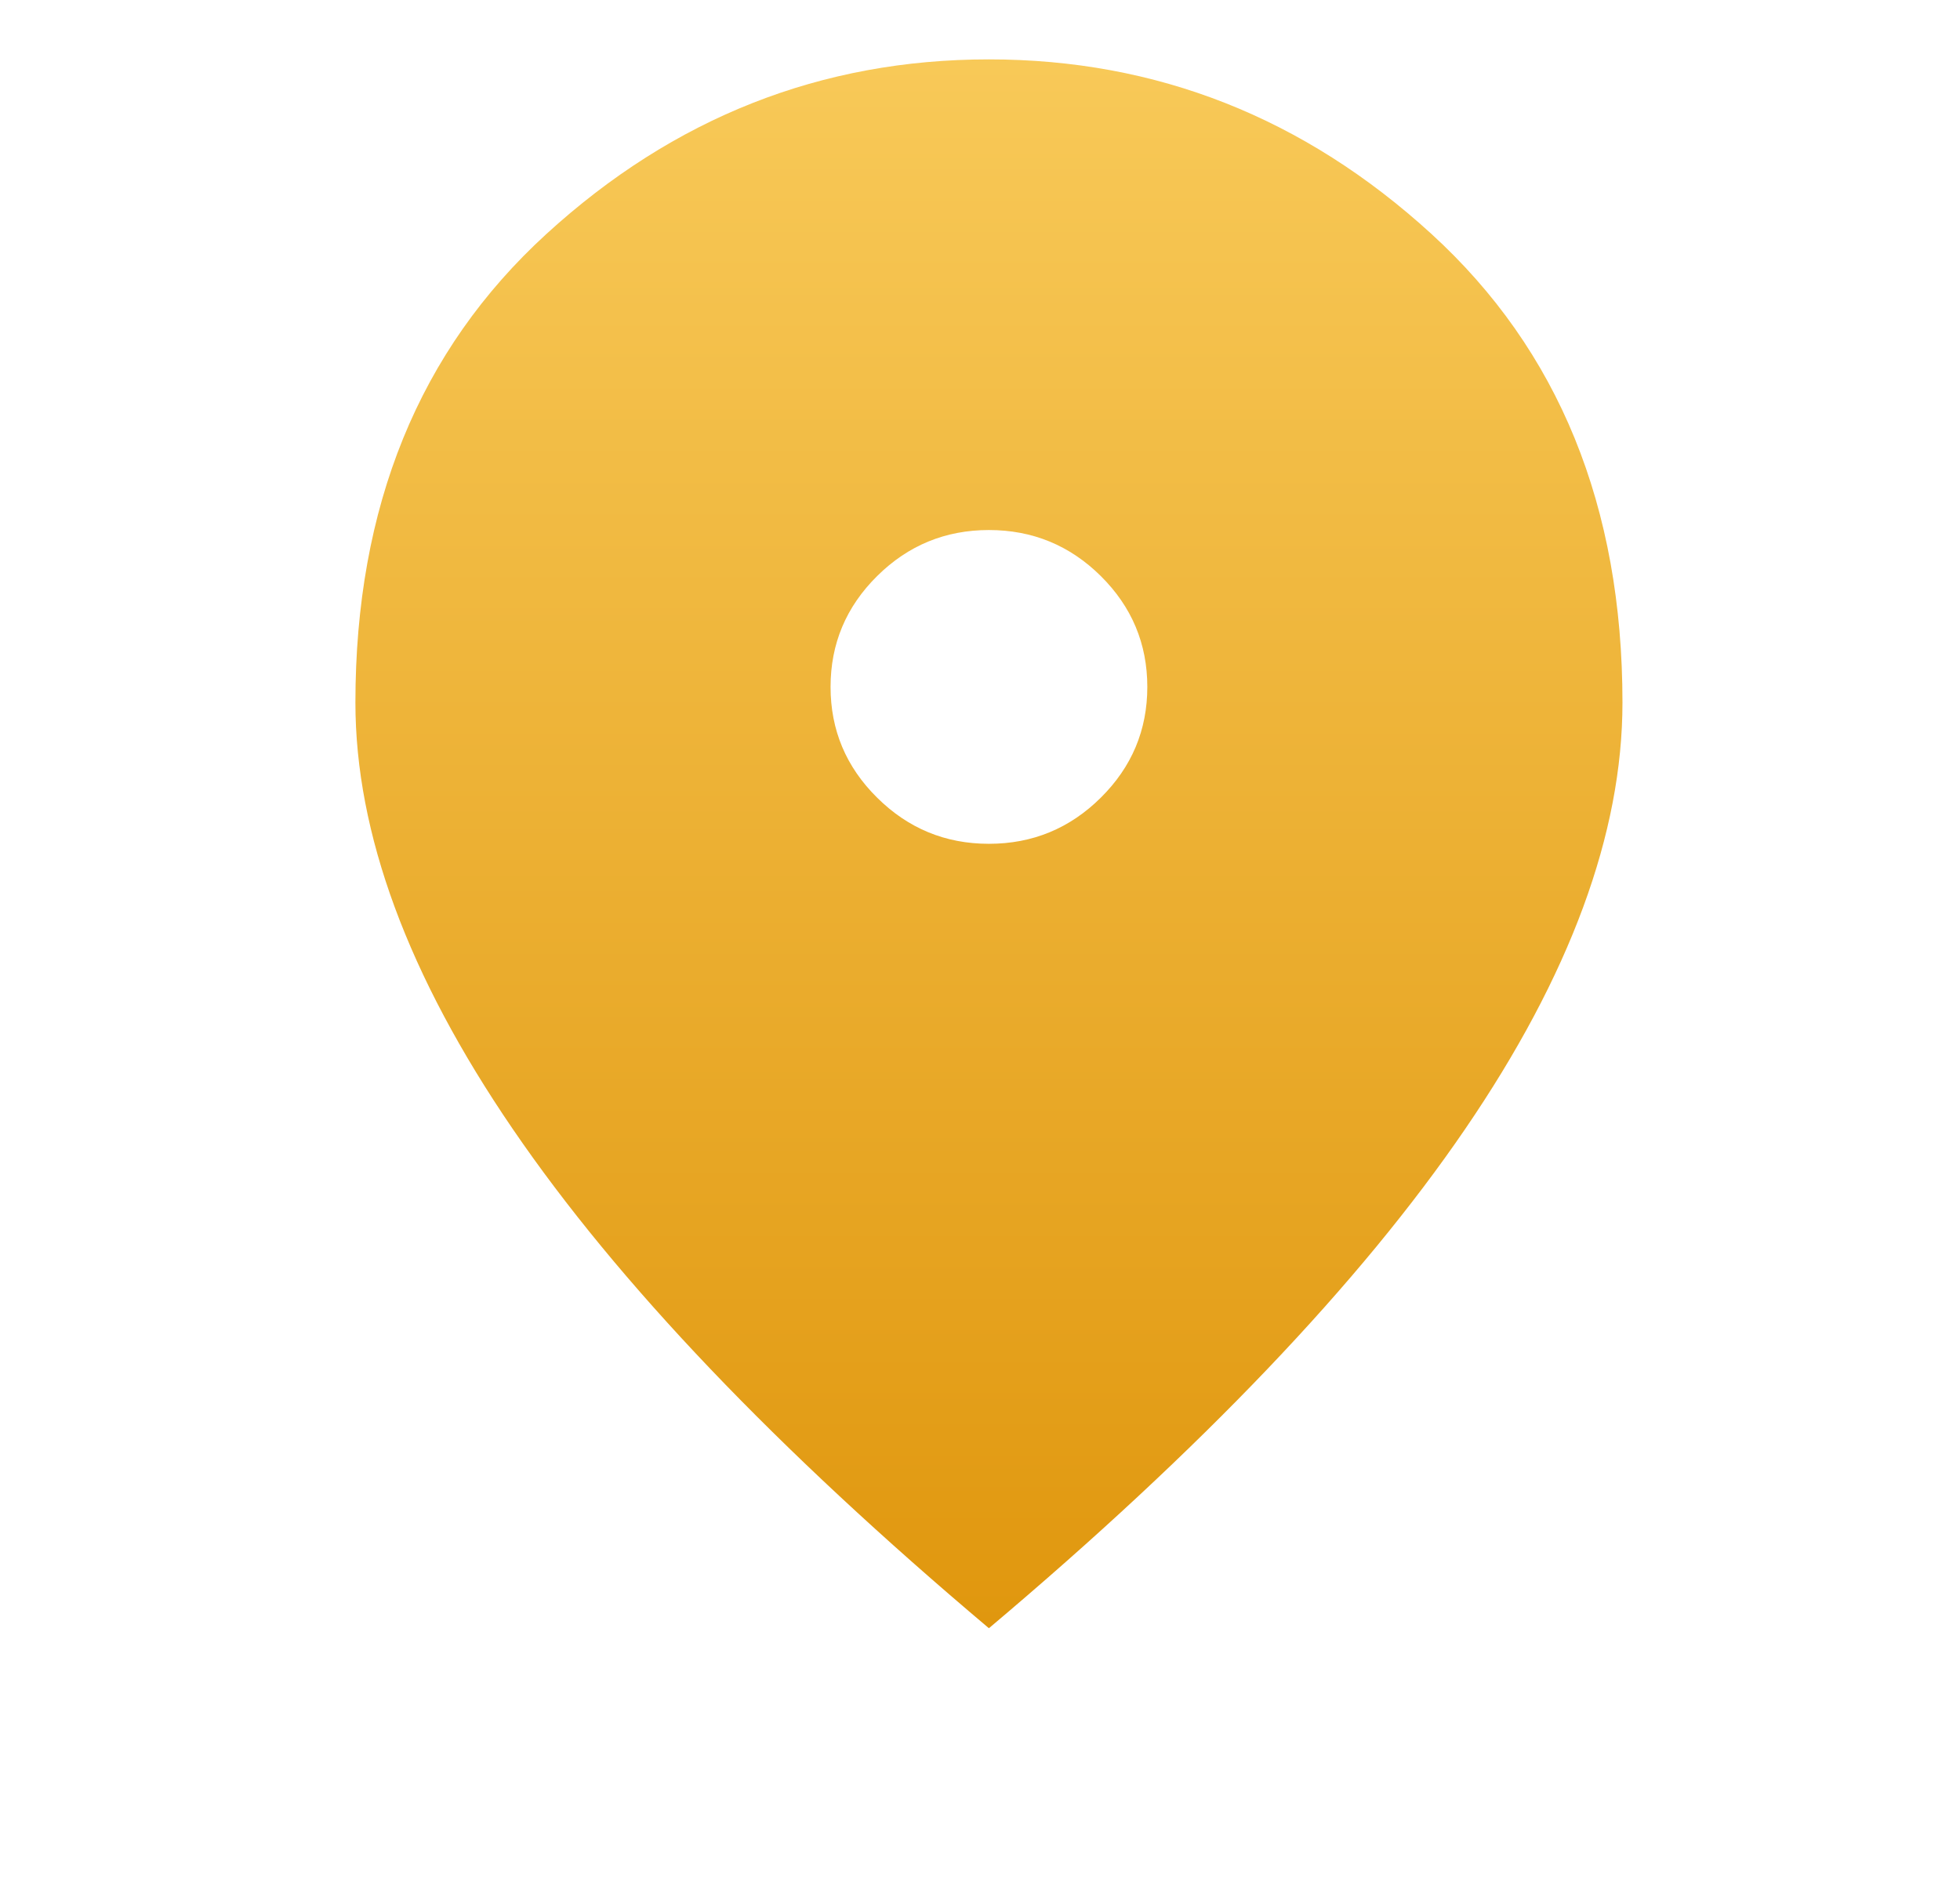 <svg width="33" height="32" viewBox="0 0 33 32" fill="none" xmlns="http://www.w3.org/2000/svg">
<mask id="mask0_8_2310" style="mask-type:alpha" maskUnits="userSpaceOnUse" x="0" y="0" width="33" height="32">
<rect x="0.984" width="32" height="31.769" fill="#D9D9D9"/>
</mask>
<g mask="url(#mask0_8_2310)">
<path d="M16.65 14.21C17.384 14.21 18.012 13.951 18.534 13.433C19.056 12.916 19.317 12.294 19.317 11.568C19.317 10.841 19.056 10.219 18.534 9.701C18.012 9.184 17.384 8.926 16.65 8.926C15.917 8.926 15.29 9.184 14.768 9.701C14.245 10.219 13.984 10.841 13.984 11.568C13.984 12.294 14.245 12.916 14.768 13.433C15.29 13.951 15.917 14.21 16.65 14.21ZM16.65 27.42C13.073 24.403 10.401 21.602 8.634 19.014C6.867 16.428 5.984 14.034 5.984 11.832C5.984 8.53 7.056 5.899 9.201 3.939C11.345 1.98 13.828 1 16.65 1C19.473 1 21.956 1.98 24.1 3.939C26.245 5.899 27.317 8.53 27.317 11.832C27.317 14.034 26.434 16.428 24.668 19.014C22.901 21.602 20.228 24.403 16.65 27.42Z" fill="url(#paint0_linear_8_2310)"/>
</g>
<defs>
<linearGradient id="paint0_linear_8_2310" x1="16.65" y1="1" x2="16.65" y2="27.42" gradientUnits="userSpaceOnUse">
<stop stop-color="#F8C958"/>
<stop offset="1" stop-color="#E0970E"/>
</linearGradient>
</defs>
</svg>

